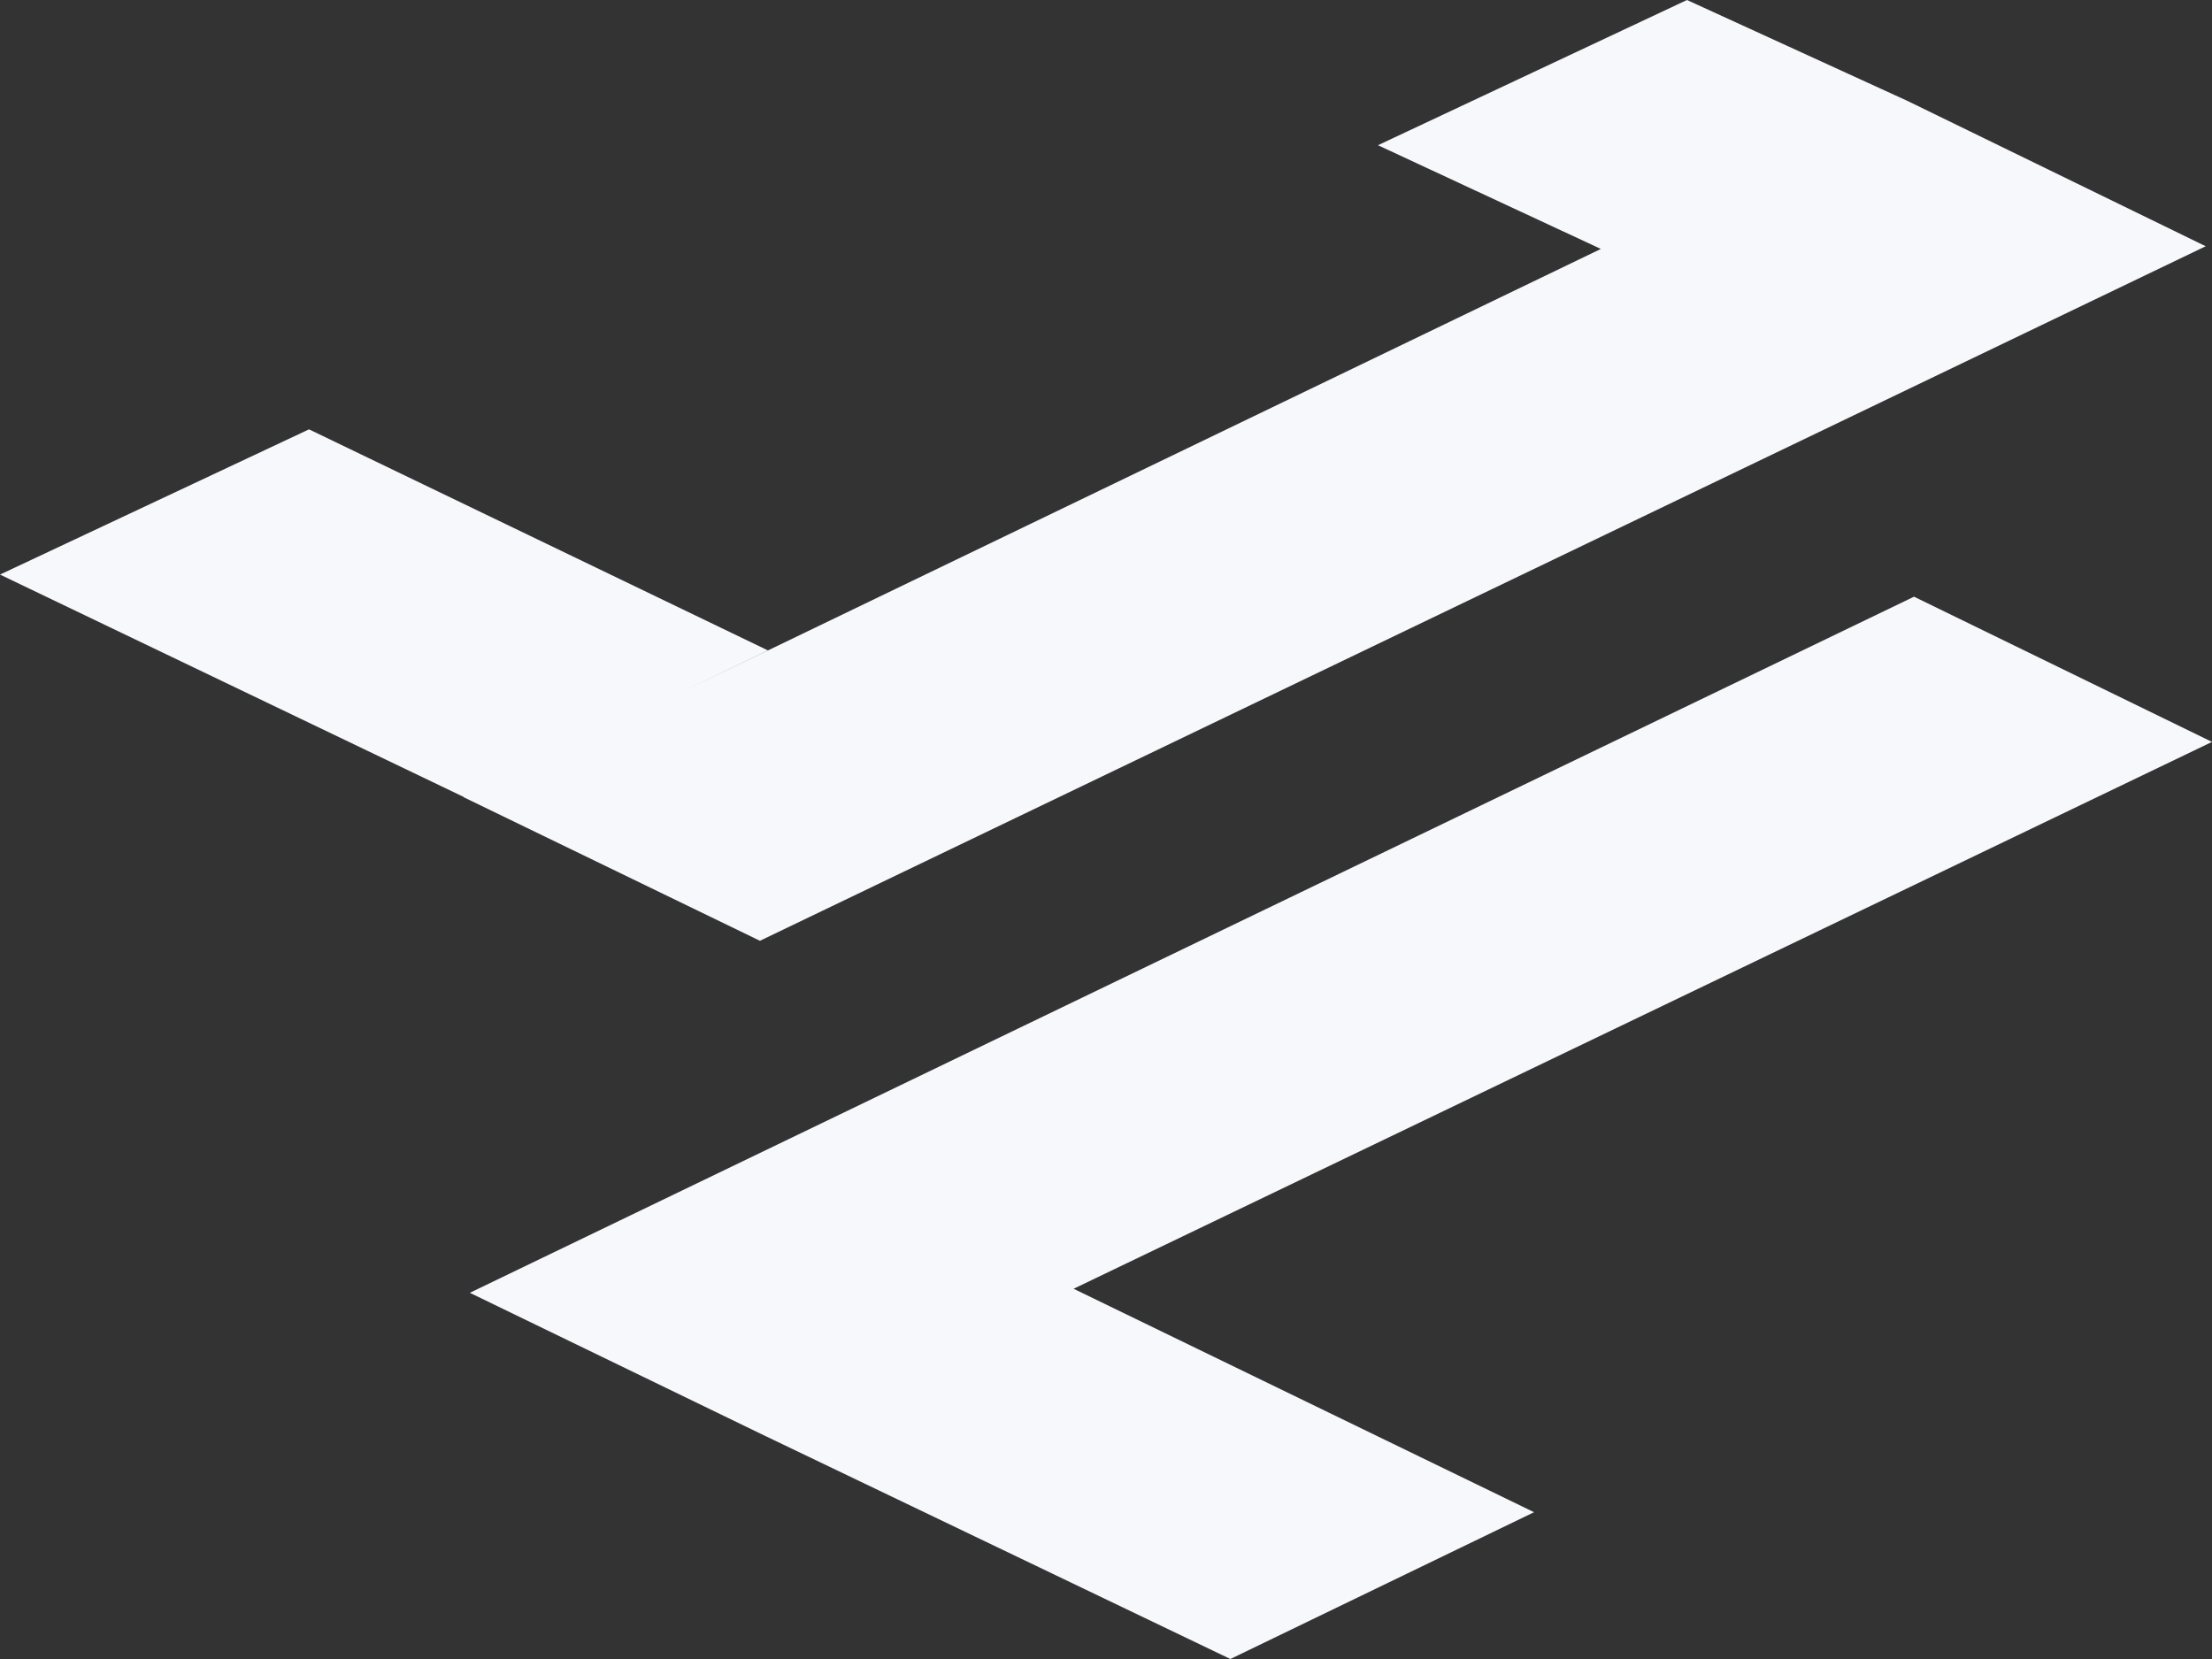 <svg width="80" height="60" viewBox="0 0 80 60" fill="none" xmlns="http://www.w3.org/2000/svg">
<rect x="0" y="0" width="80" height="60" fill="#333333" stroke="none"/>
<path fill-rule="evenodd" clip-rule="evenodd" d="M68.995 3.654L61.012 0L49.836 5.252L57.897 9.003L24.499 25.102L27.769 23.521L11.176 15.528L0 20.78L16.775 28.825L16.764 28.83L27.484 34.025L79.772 8.906L68.995 3.654L68.995 3.654ZM16.992 46.756L69.223 21.58L80 26.832L38.828 46.61L55.481 54.691L44.498 60L27.712 51.95L27.712 51.951L16.992 46.756Z" fill="#F7F8FB"/>
</svg>
